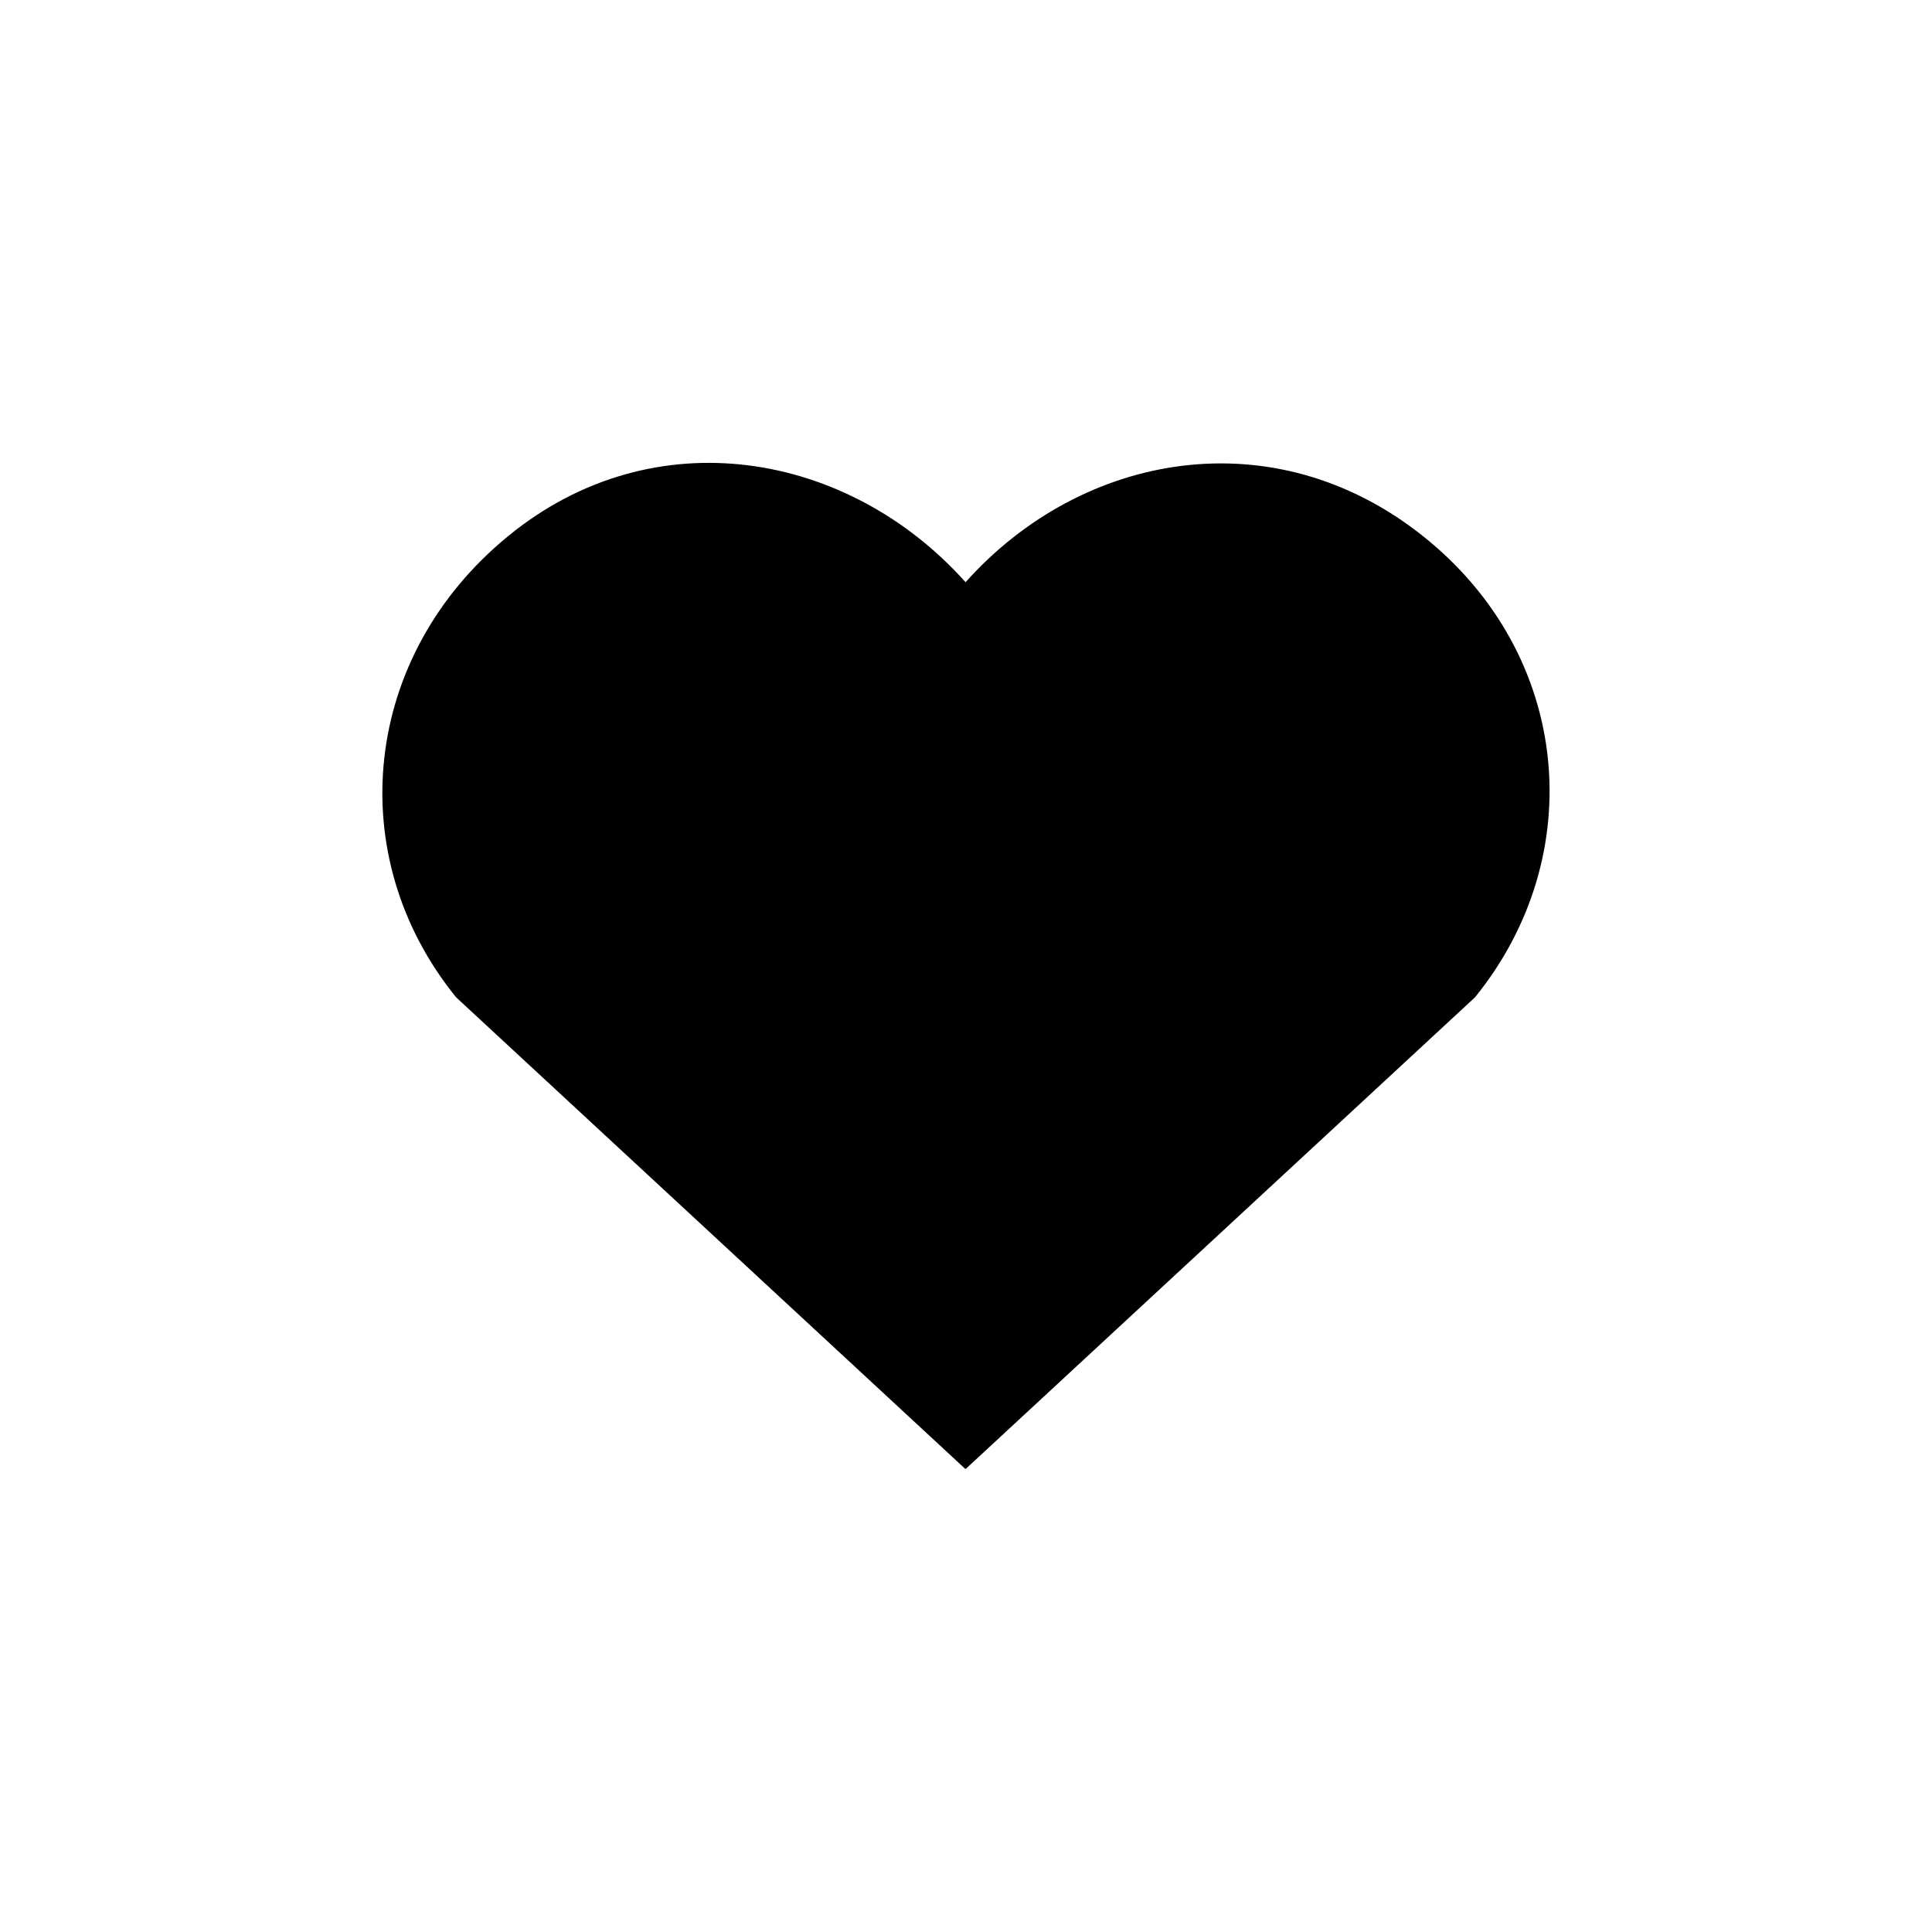 <svg height="24" viewBox="0 0 24 24" width="24" xmlns="http://www.w3.org/2000/svg"><path d="m11.995 7.233c-1.45-1.623-3.867-2.06-5.683-.573-1.816 1.486-2.072 3.971-.646 5.729l6.328 5.861 6.329-5.861c1.426-1.758 1.202-4.259-.646-5.729-1.847-1.471-4.233-1.05-5.683.573z" style="fill-rule:evenodd;clip-rule:evenodd;stroke-width:0;"/></svg>